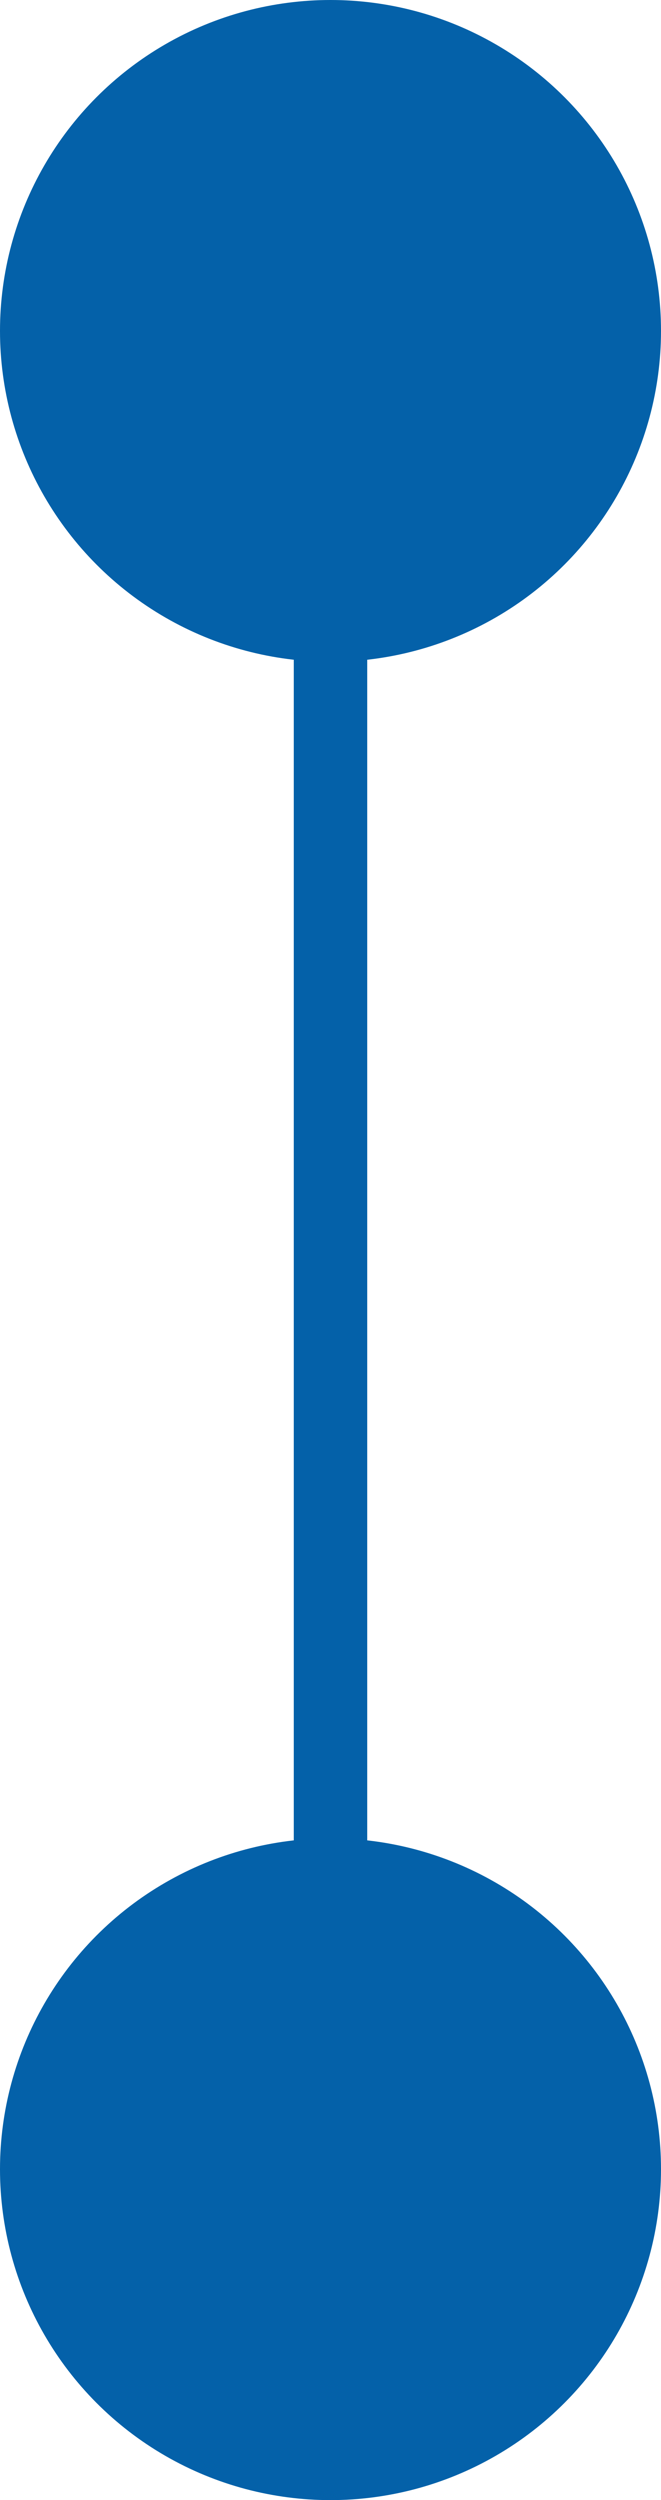 <?xml version="1.0" encoding="UTF-8"?>
<svg width="9px" height="34px" viewBox="0 0 9 34" version="1.1" xmlns="http://www.w3.org/2000/svg" xmlns:xlink="http://www.w3.org/1999/xlink">
    <!-- Generator: Sketch 63.1 (92452) - https://sketch.com -->
    <title>Group 2</title>
    <desc>Created with Sketch.</desc>
    <g id="Website-Notification" stroke="none" stroke-width="1" fill="none" fill-rule="evenodd">
        <g id="Desktop-web-my-tickets-view-tickets-Copy-3" transform="translate(-502, -248)">
            <g id="Group-2" transform="translate(502, 248)">
                <circle id="Oval" fill="#0461A9" cx="4.5" cy="4.5" r="4.5"></circle>
                <circle id="Oval-Copy" fill="#0461A9" cx="4.5" cy="29.5" r="4.5"></circle>
                <line x1="4.5" y1="28.5" x2="4.5" y2="4.5" id="Line" stroke="#0461A9" stroke-linecap="square"></line>
            </g>
        </g>
    </g>
</svg>
